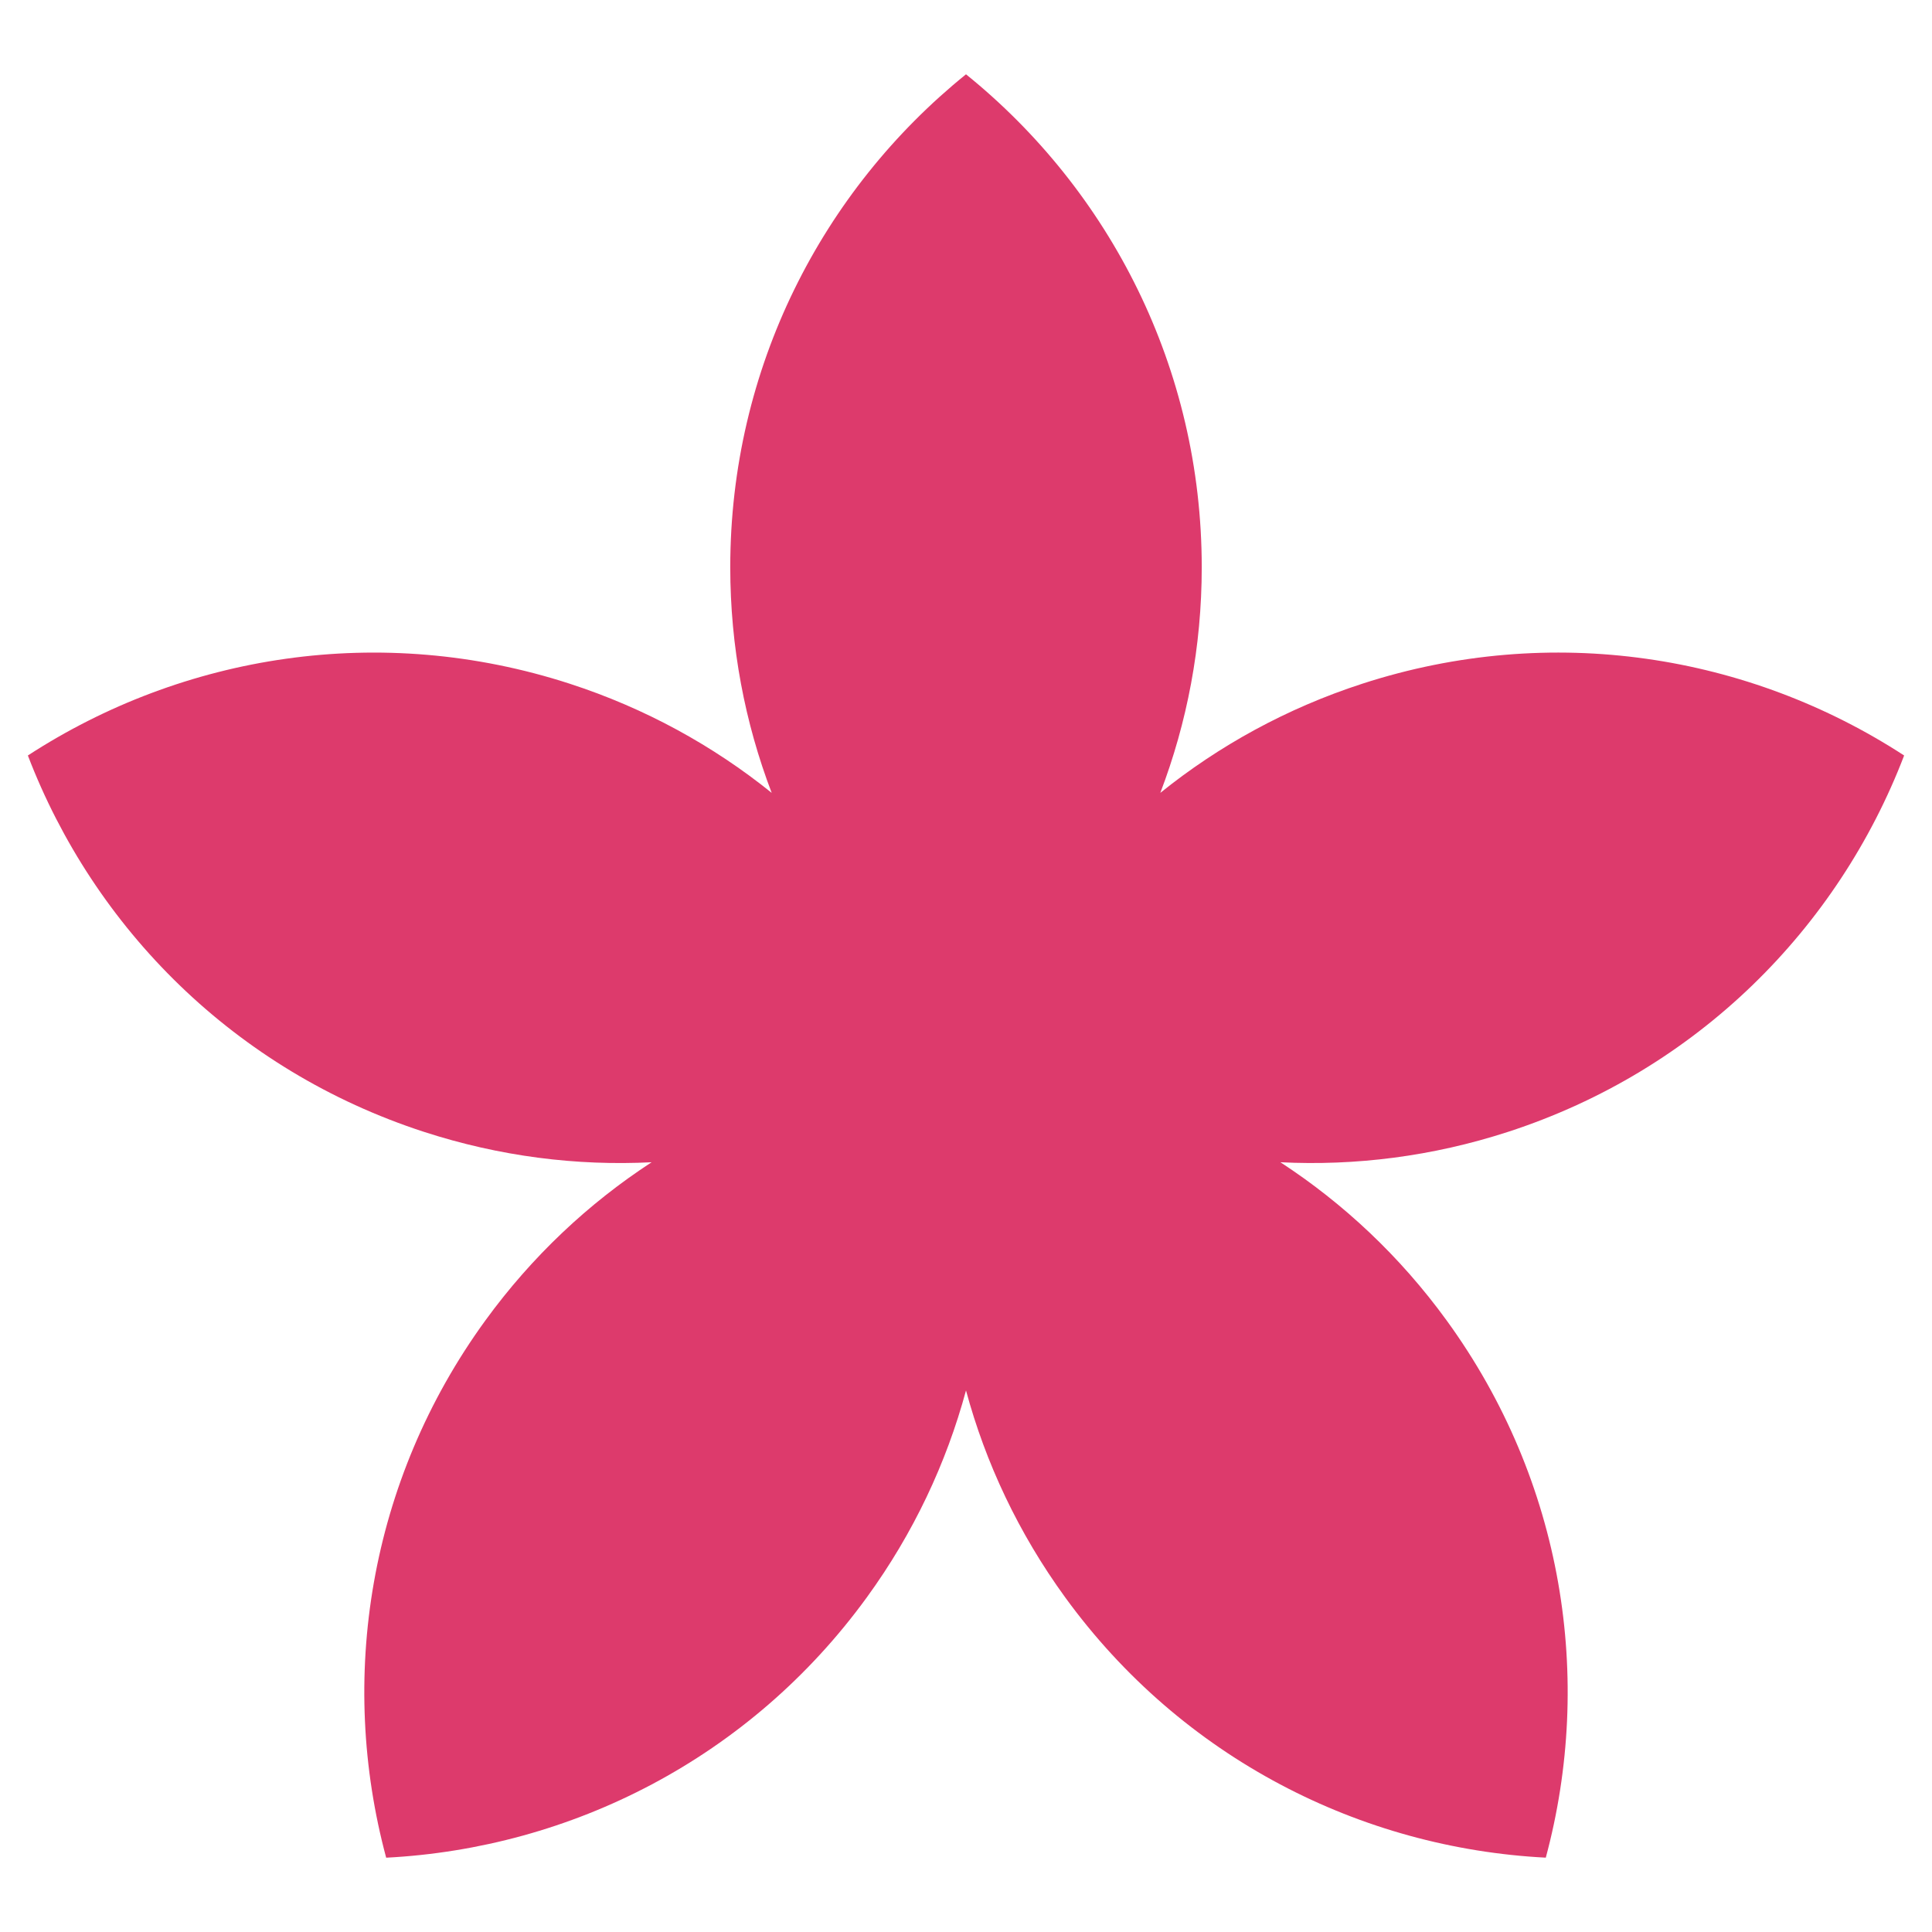 <svg width="52" height="52" viewBox="0 0 52 48" fill="none" xmlns="http://www.w3.org/2000/svg">
<path d="M11.414 28.465C6.314 26.809 2.529 22.978 0.75 18.334C4.92 15.623 10.235 14.747 15.336 16.403C17.372 17.064 19.197 18.073 20.77 19.34C20.05 17.454 19.655 15.406 19.655 13.267C19.655 7.907 22.13 3.126 26 0C29.869 3.126 32.345 7.907 32.345 13.267C32.345 15.406 31.95 17.453 31.23 19.34C32.803 18.073 34.628 17.064 36.664 16.403C41.765 14.747 47.08 15.622 51.25 18.334C49.471 22.978 45.686 26.809 40.586 28.465C38.55 29.126 36.479 29.383 34.462 29.282C36.154 30.385 37.678 31.808 38.936 33.539C42.088 37.876 42.898 43.198 41.605 47.999C36.637 47.744 31.822 45.33 28.67 40.994C27.411 39.262 26.527 37.374 26 35.424C25.473 37.374 24.589 39.263 23.33 40.994C20.178 45.331 15.363 47.744 10.394 48C9.102 43.198 9.912 37.876 13.064 33.54C14.323 31.809 15.846 30.385 17.538 29.282C15.521 29.384 13.45 29.126 11.414 28.465V28.465Z" fill="#DD3A6C"/>
</svg>
